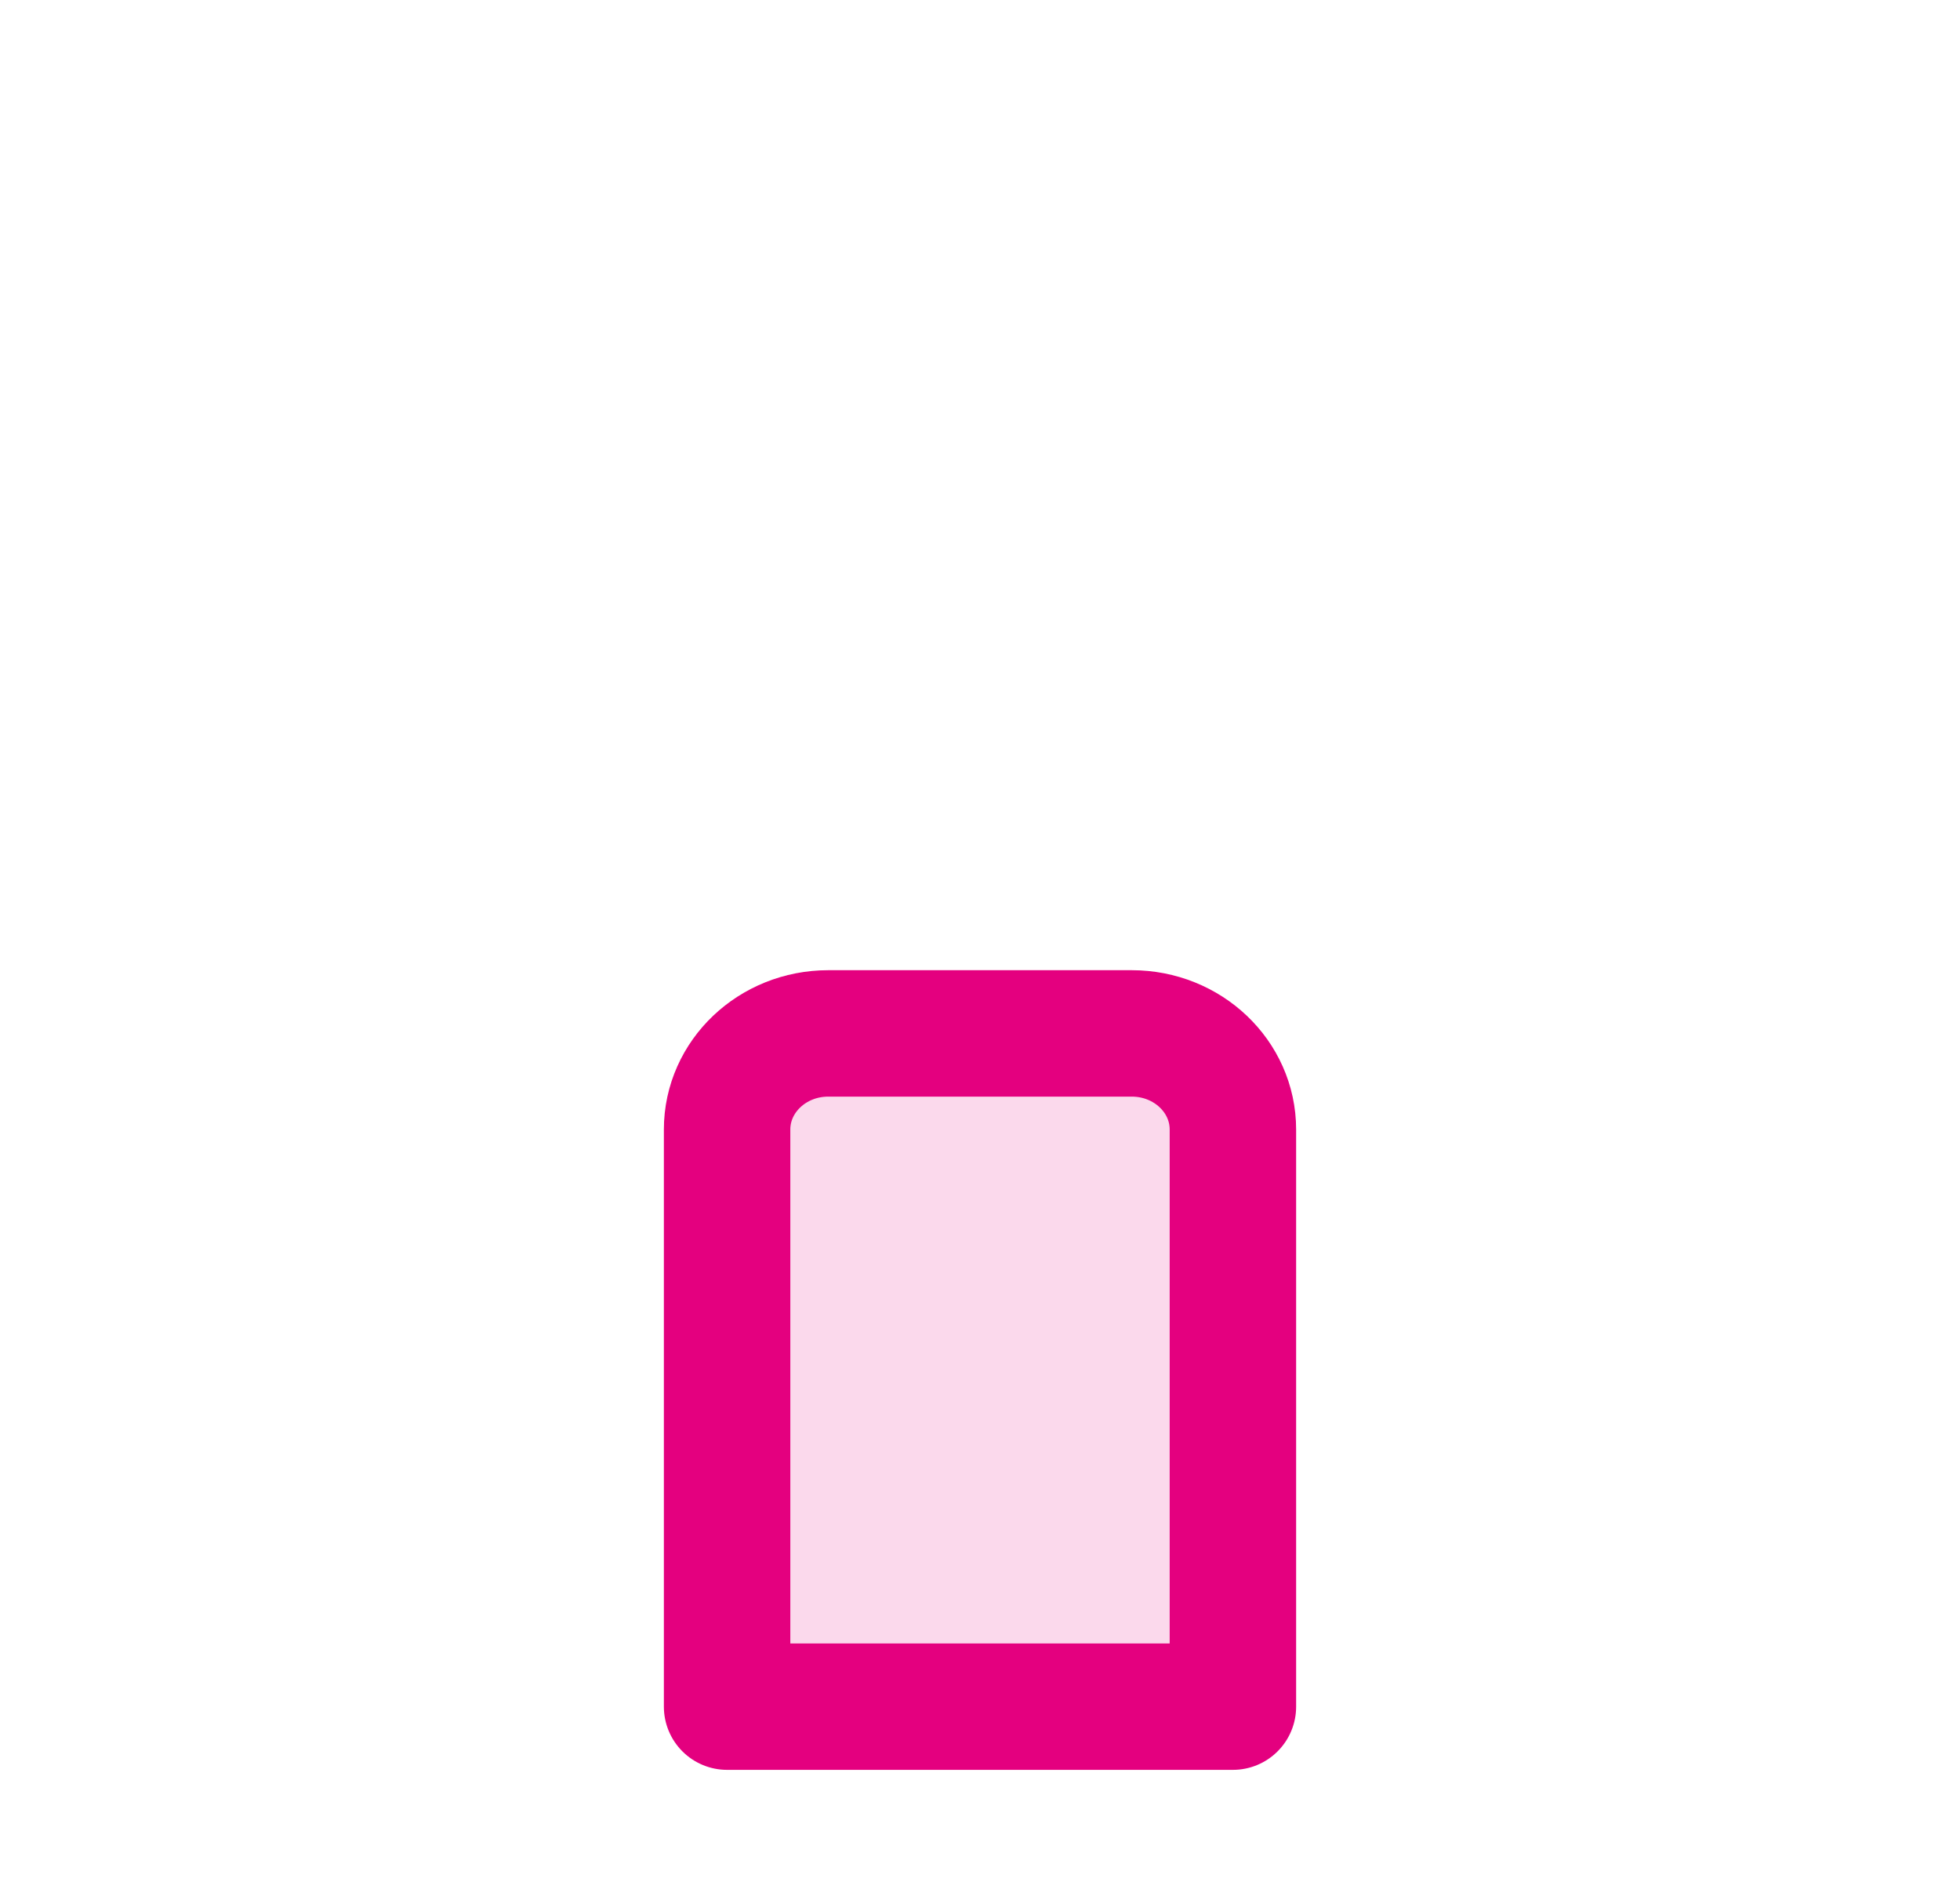 <svg width="31" height="30" viewBox="0 0 31 30" fill="none" xmlns="http://www.w3.org/2000/svg">
<path fill-rule="evenodd" clip-rule="evenodd" d="M11.5 27H19.5V17.87C19.5 17.03 18.784 16.349 17.9 16.349H13.1C12.216 16.349 11.5 17.03 11.5 17.87V27Z" fill="#E4007F" fill-opacity="0.15" stroke="#E4007F" stroke-width="2" stroke-linejoin="round"/>
</svg>
